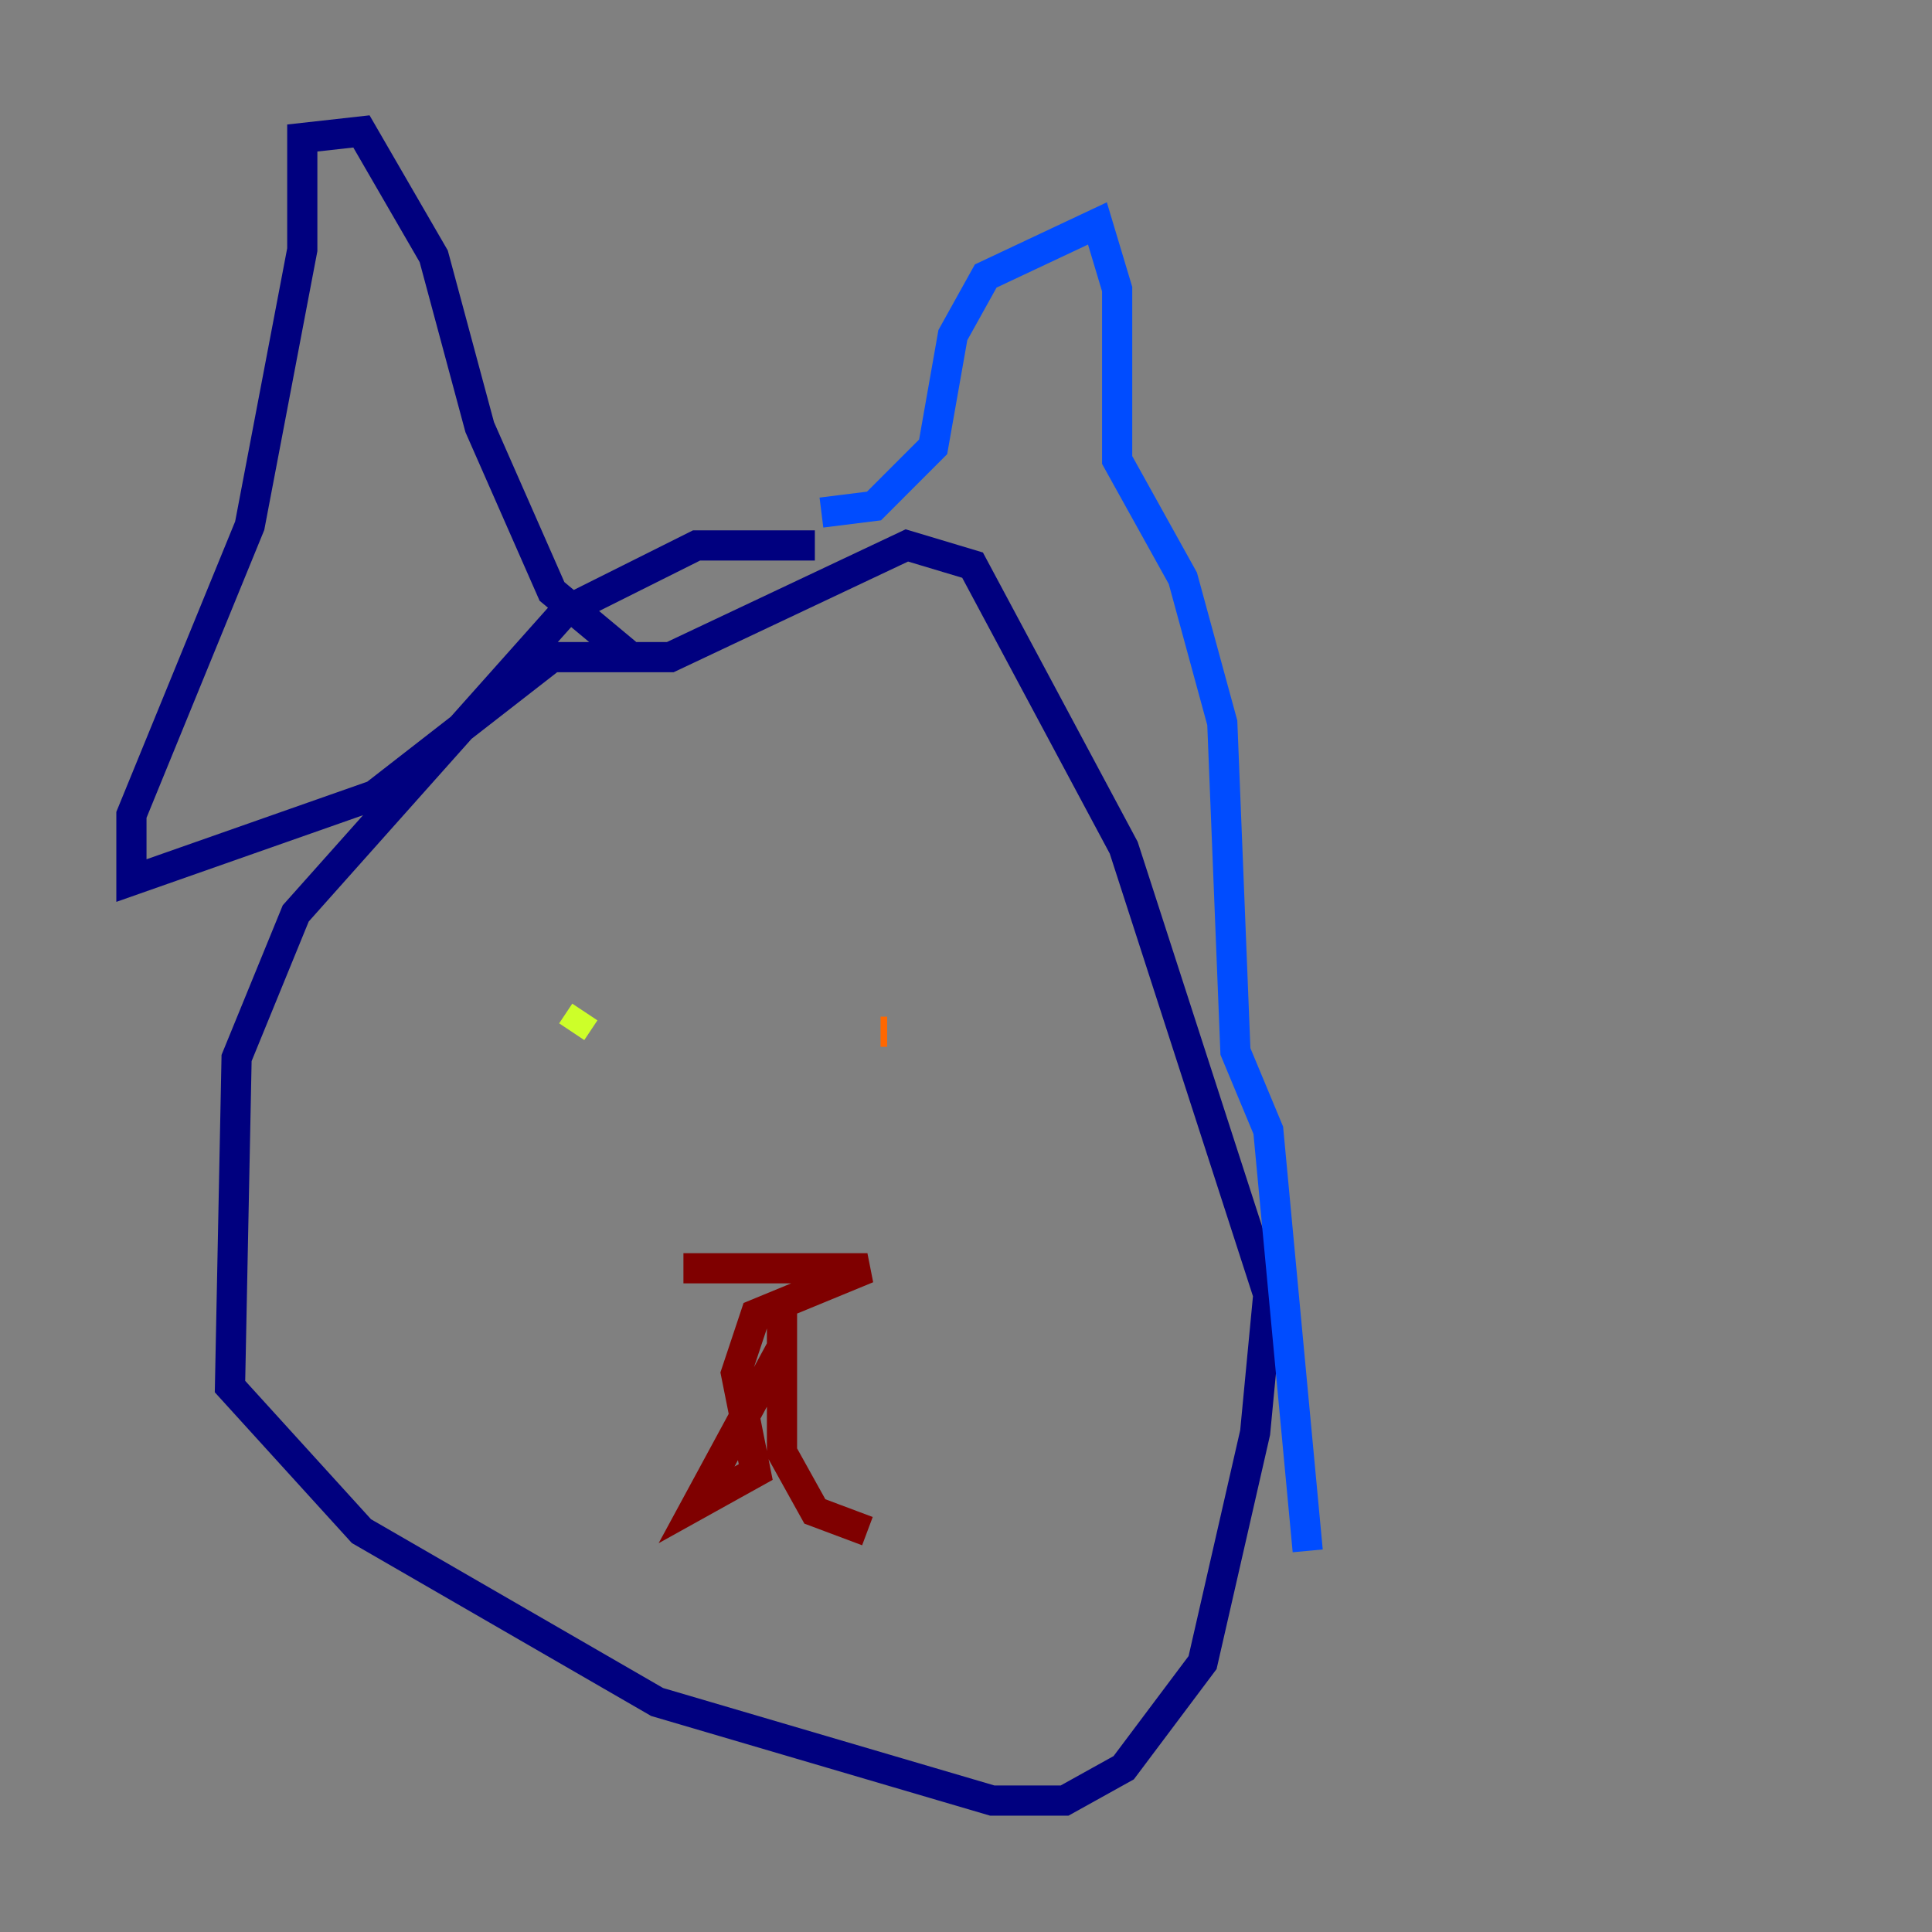 <?xml version="1.0" encoding="utf-8" ?>
<svg baseProfile="tiny" height="128" version="1.2" viewBox="0,0,128,128" width="128" xmlns="http://www.w3.org/2000/svg" xmlns:ev="http://www.w3.org/2001/xml-events" xmlns:xlink="http://www.w3.org/1999/xlink"><rect x="0" y="0" width="128" height="128" fill="#808080" stroke="none"/><defs /><polyline fill="none" points="53.986,36.136 46.15,36.136 37.442,40.49 19.592,60.517 15.674,70.095 15.238,91.864 23.946,101.442 43.537,112.762 65.742,119.293 70.531,119.293 74.449,117.116 79.674,110.15 83.156,94.912 84.027,85.769 74.449,56.163 64.435,37.442 60.082,36.136 44.408,43.537 36.571,43.537 24.816,52.68 8.707,58.34 8.707,53.986 16.544,34.83 20.027,16.544 20.027,9.143 23.946,8.707 28.735,16.98 31.782,28.299 36.571,39.184 41.796,43.537" stroke="#00007f" stroke-width="2" /><polyline fill="none" points="54.422,33.959 57.905,33.524 61.823,29.605 63.129,22.204 65.306,18.286 72.707,14.803 74.014,19.157 74.014,30.476 78.367,38.313 80.98,47.891 81.85,69.66 84.027,74.884 86.639,102.748" stroke="#004cff" stroke-width="2" /><polyline fill="none" points="36.136,63.565 36.136,63.565" stroke="#29ffcd" stroke-width="2" /><polyline fill="none" points="38.748,67.048 37.878,68.354" stroke="#cdff29" stroke-width="2" /><polyline fill="none" points="58.776,68.354 58.34,68.354" stroke="#ff6700" stroke-width="2" /><polyline fill="none" points="45.279,84.027 57.469,84.027 50.068,87.075 48.762,90.993 50.068,97.524 46.15,99.701 51.809,89.252 51.809,85.769 51.809,96.218 53.986,100.136 57.469,101.442" stroke="#7f0000" stroke-width="2" /></svg>